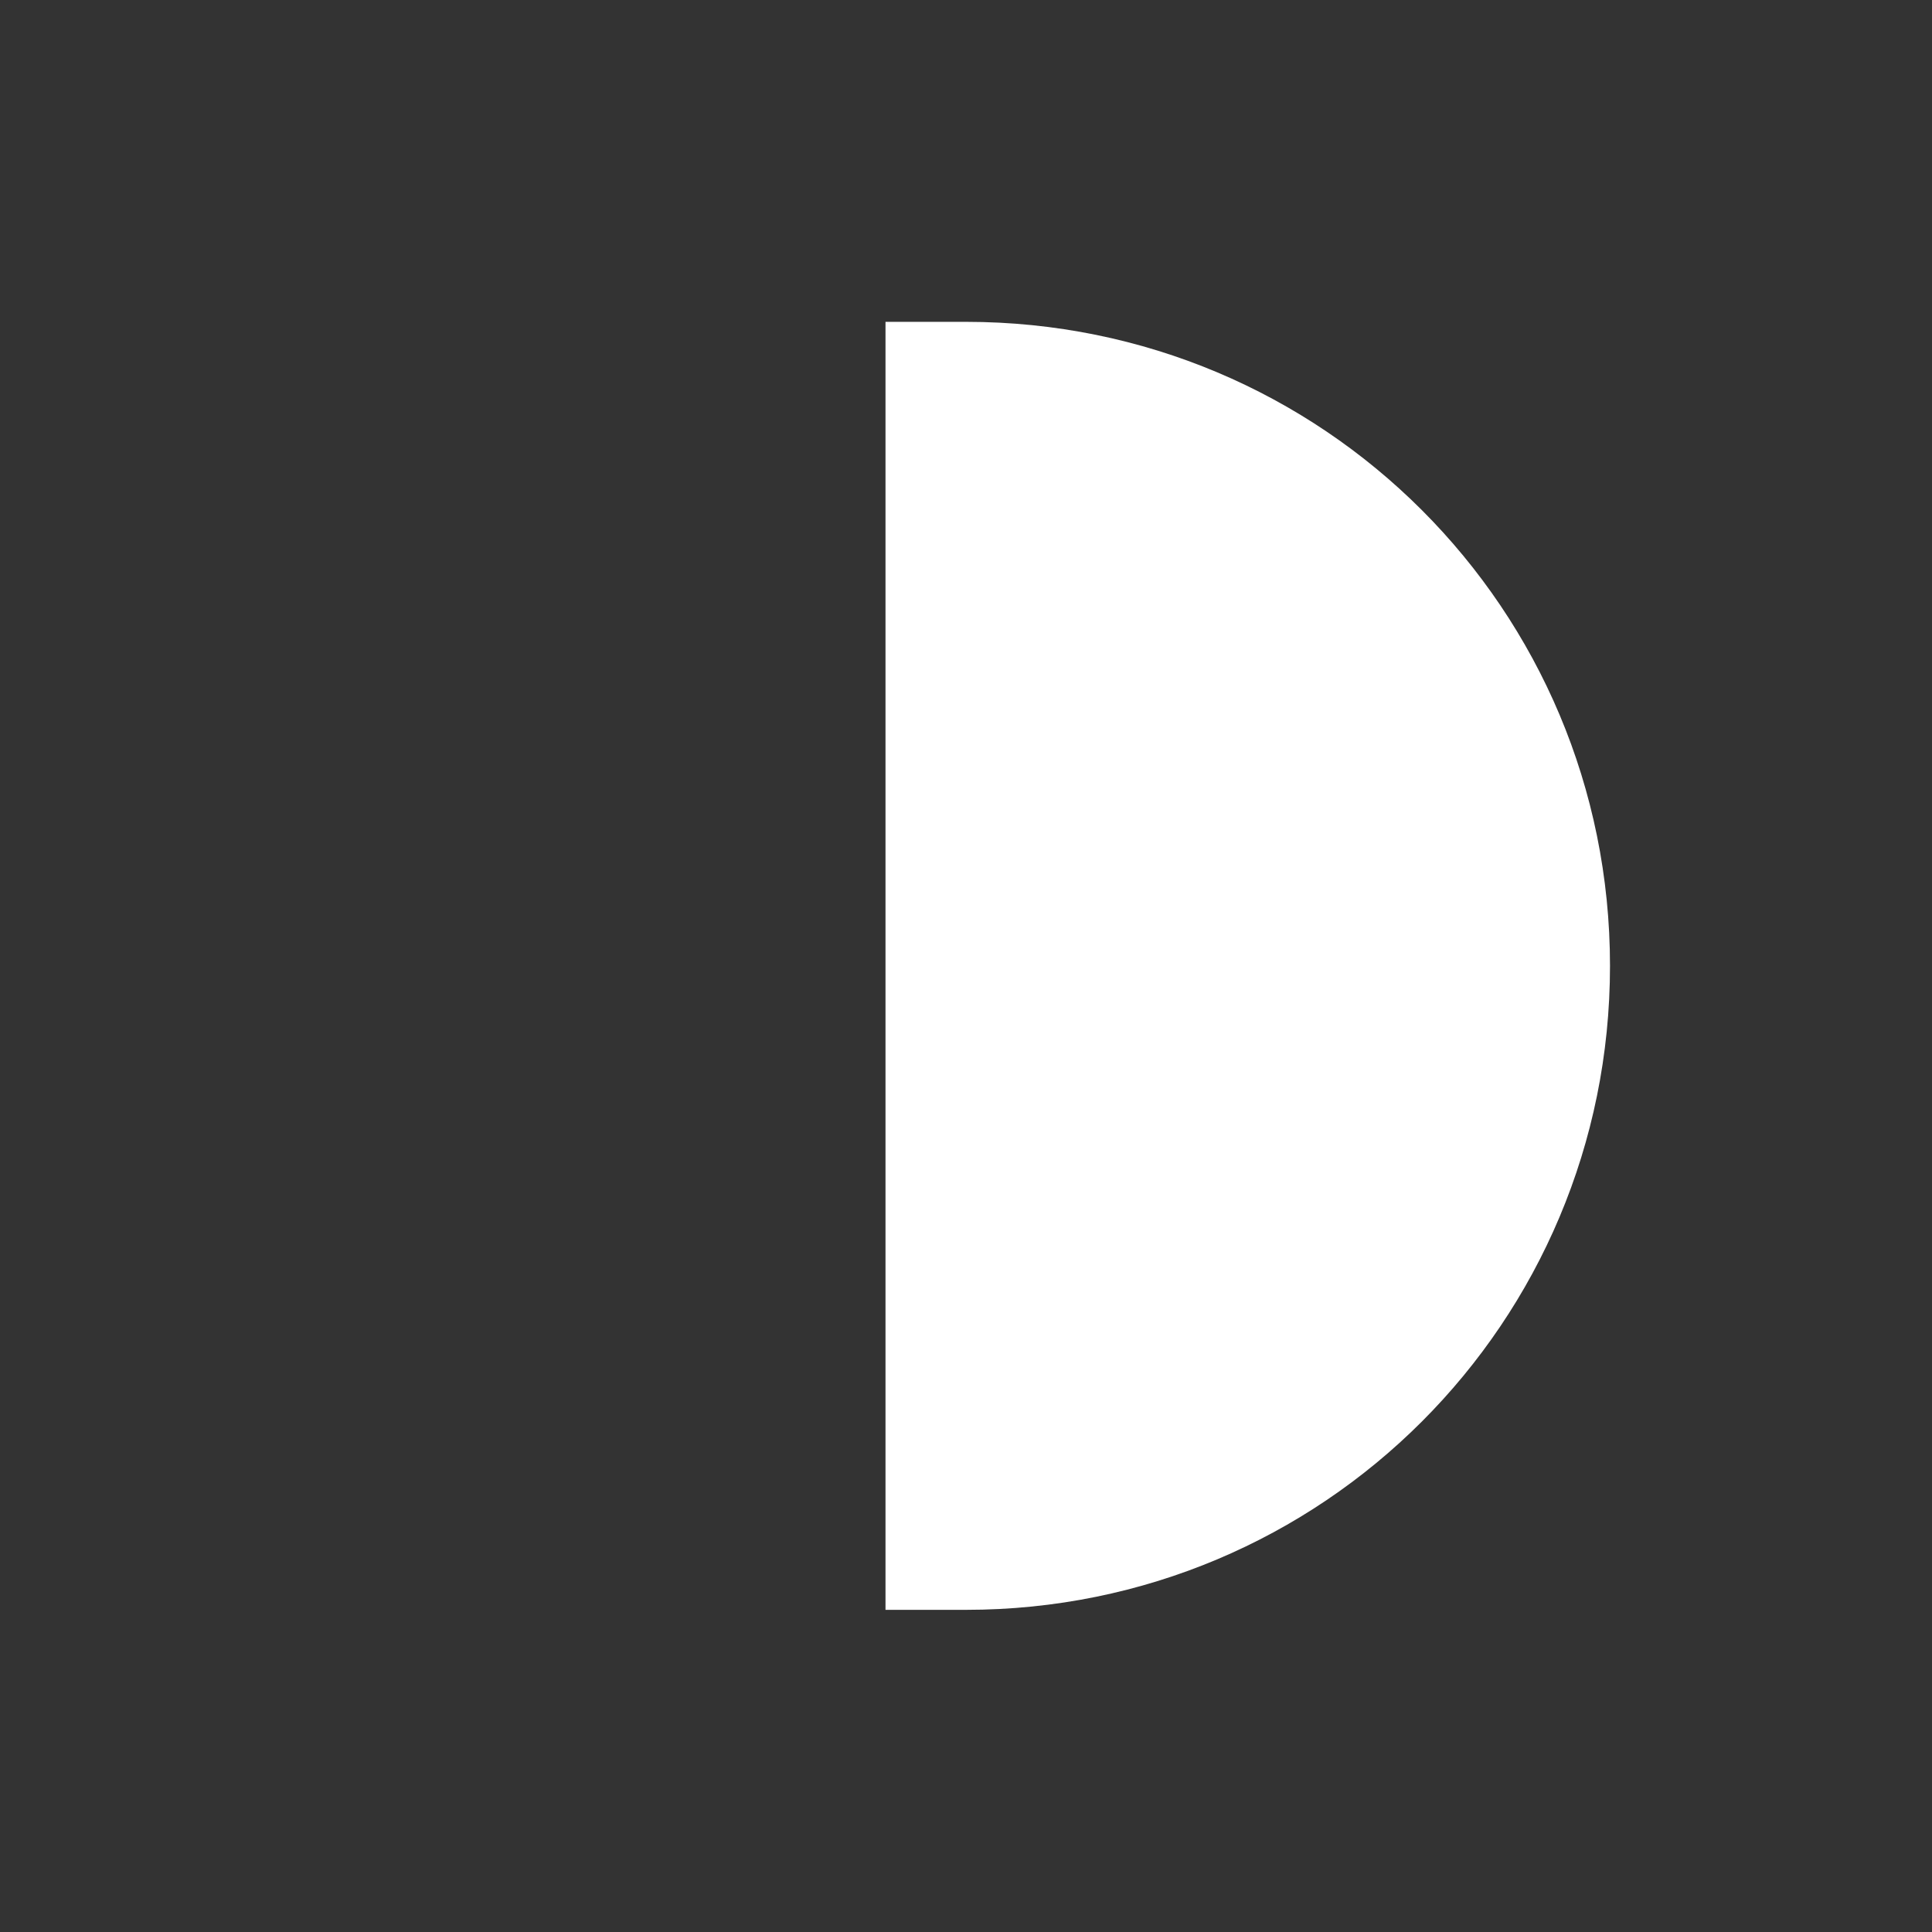 <svg viewBox="0 0 24 24" xmlns="http://www.w3.org/2000/svg"><rect x="0" y="0" width="24" height="24" fill="#333333" stroke="none"/><path transform="matrix(-1 0 0 1 24-.002)" d="m12 4c-4.432 0-8 3.568-8 8s3.568 8 8 8h1v-16z" fill="#fff"/></svg>
